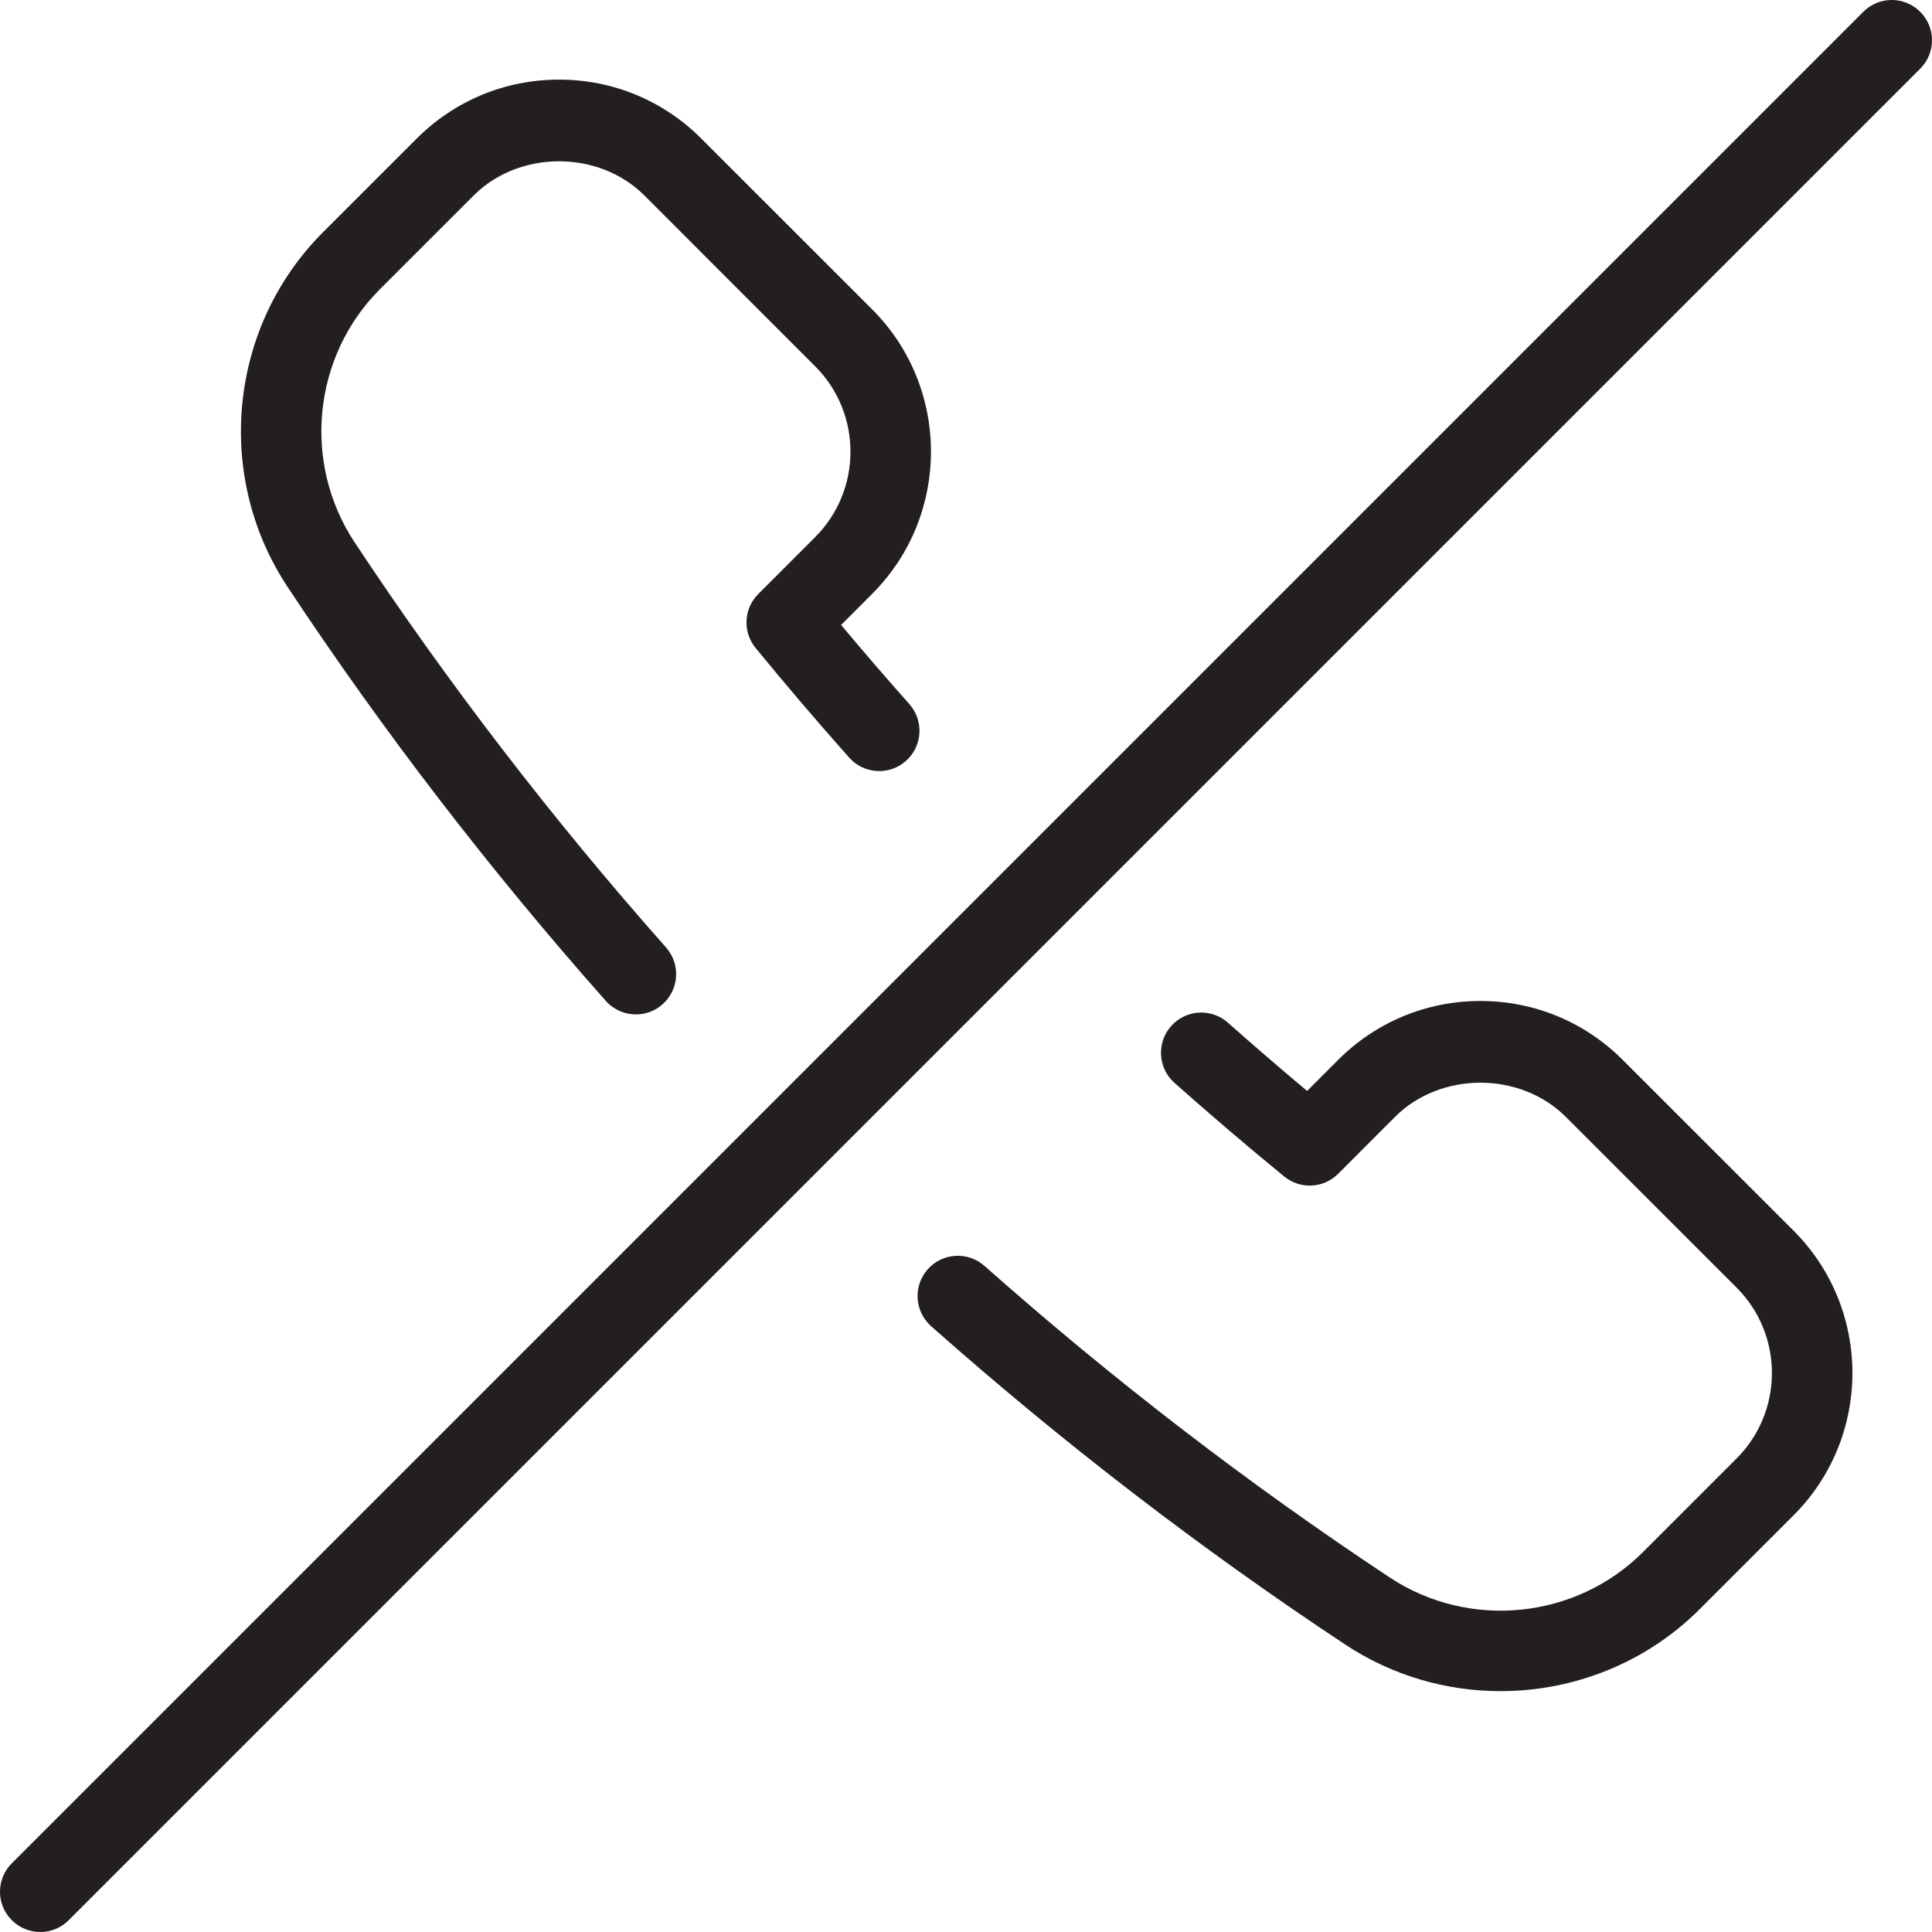 <?xml version="1.0" encoding="utf-8"?>
<!-- Generator: Adobe Illustrator 17.0.0, SVG Export Plug-In . SVG Version: 6.00 Build 0)  -->
<!DOCTYPE svg PUBLIC "-//W3C//DTD SVG 1.1//EN" "http://www.w3.org/Graphics/SVG/1.1/DTD/svg11.dtd">
<svg version="1.1" id="Layer_1" xmlns="http://www.w3.org/2000/svg" xmlns:xlink="http://www.w3.org/1999/xlink" x="0px" y="0px"
	 width="48px" height="48px" viewBox="0 0 48 48" enable-background="new 0 0 48 48" xml:space="preserve">
<g>
	<path fill="#231F20" d="M40.317,26.334c-0.944-0.945-2.2-1.465-3.536-1.465c-1.335,0-2.592,0.52-3.537,1.465l-0.769,0.77
		c-0.666-0.557-1.324-1.125-1.966-1.695c-0.413-0.367-1.045-0.33-1.412,0.083c-0.367,0.412-0.33,1.045,0.083,1.412
		c0.885,0.786,1.802,1.569,2.725,2.325c0.398,0.326,0.978,0.298,1.341-0.067l1.412-1.413c1.134-1.133,3.111-1.133,4.244,0
		l4.244,4.242c1.169,1.17,1.169,3.074,0,4.243l-2.328,2.328c-1.671,1.669-4.318,1.934-6.29,0.63
		c-3.494-2.311-6.881-4.915-10.068-7.74c-0.414-0.368-1.047-0.329-1.412,0.084c-0.366,0.414-0.328,1.046,0.085,1.412
		c3.257,2.889,6.72,5.55,10.292,7.912c1.174,0.777,2.519,1.156,3.856,1.156c1.809,0,3.606-0.694,4.952-2.041l2.328-2.328
		c1.949-1.949,1.949-5.121,0-7.071L40.317,26.334z"/>
	<path fill="#231F20" d="M15.05,24.866c0.198,0.223,0.473,0.337,0.749,0.337c0.236,0,0.472-0.083,0.663-0.252
		c0.413-0.367,0.451-0.999,0.085-1.412c-2.825-3.189-5.428-6.575-7.736-10.064C7.505,11.5,7.77,8.855,9.439,7.185l2.329-2.328
		c1.134-1.133,3.109-1.133,4.242,0l4.243,4.244c1.169,1.17,1.169,3.073,0,4.243l-1.414,1.414c-0.363,0.363-0.392,0.942-0.067,1.34
		c0.733,0.895,1.514,1.811,2.324,2.723c0.367,0.413,0.999,0.451,1.412,0.084c0.413-0.367,0.451-0.999,0.084-1.412
		c-0.583-0.657-1.151-1.316-1.695-1.966l0.77-0.771c1.95-1.949,1.95-5.122,0-7.071l-4.243-4.242
		c-0.944-0.945-2.199-1.465-3.535-1.465s-2.591,0.52-3.536,1.464L8.025,5.77c-2.339,2.339-2.71,6.043-0.883,8.808
		C9.502,18.146,12.162,21.607,15.05,24.866z"/>
	<path fill="#231F20" d="M47.707,0.293c-0.391-0.391-1.023-0.391-1.414,0l-46,46c-0.391,0.391-0.391,1.023,0,1.414
		C0.488,47.902,0.744,48,1,48s0.512-0.098,0.707-0.293l46-46C48.098,1.316,48.098,0.684,47.707,0.293z"/>
</g>
</svg>
